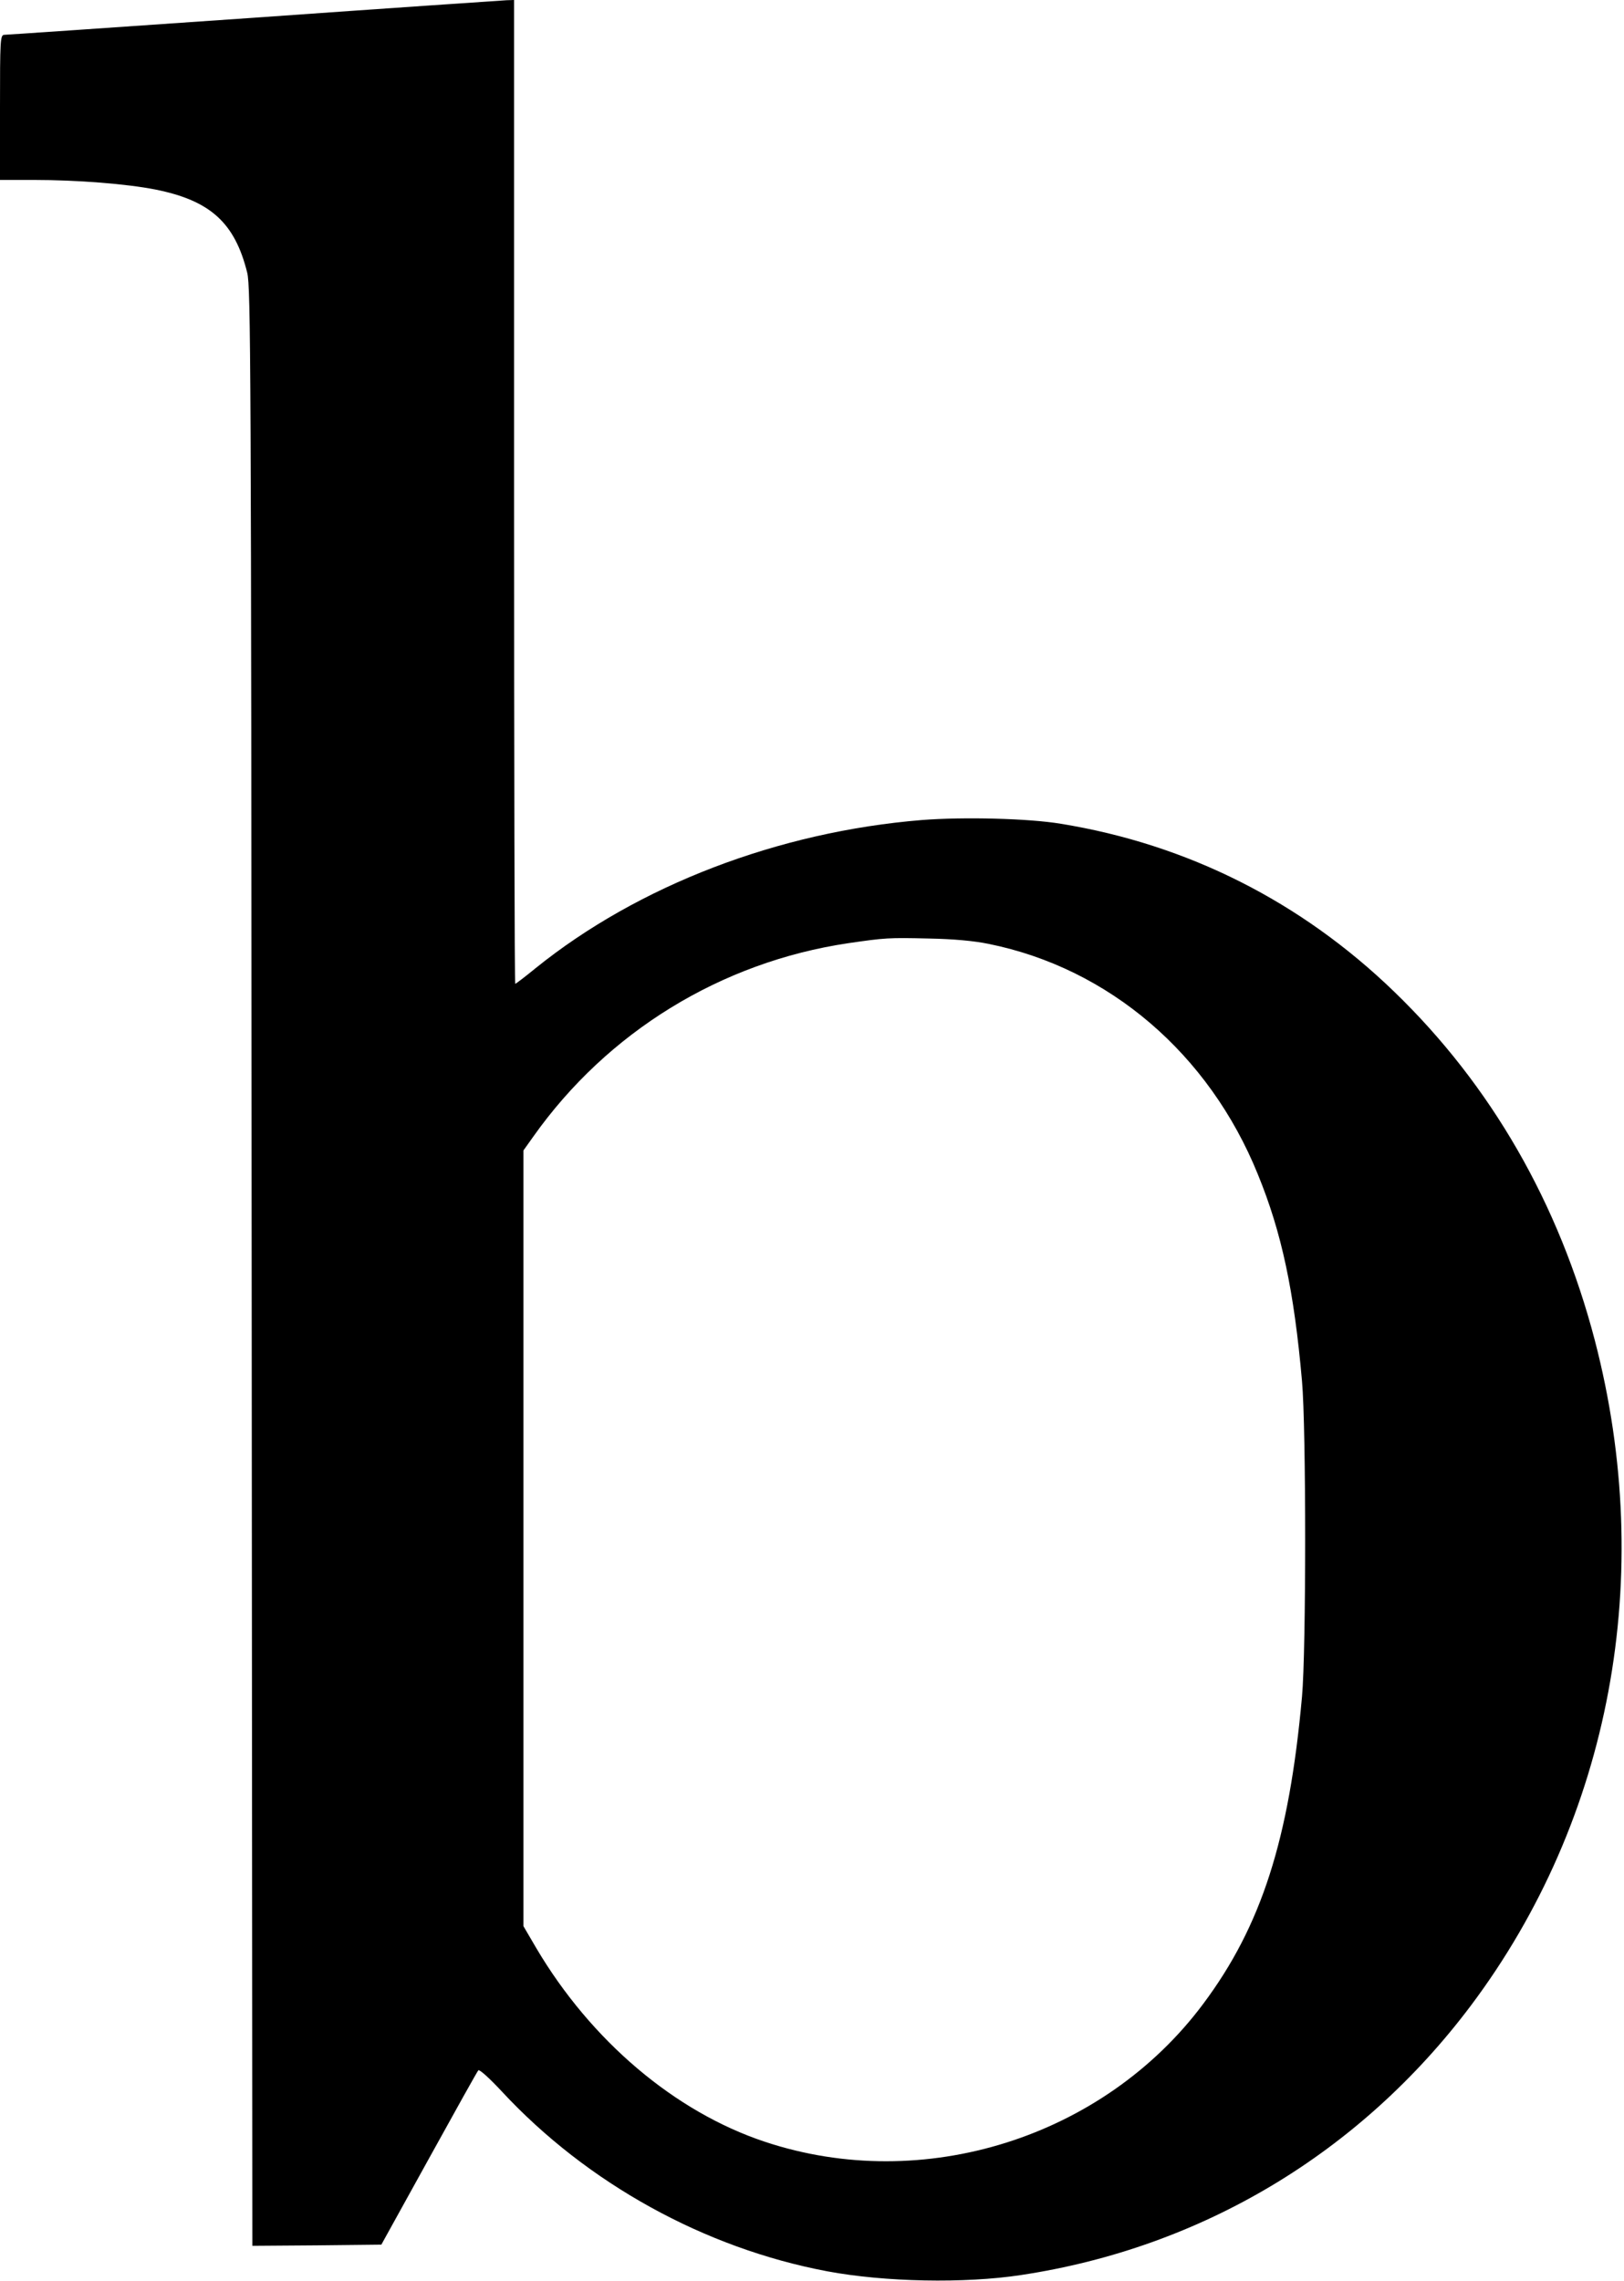 <?xml version="1.0" standalone="no"?>
<!DOCTYPE svg PUBLIC "-//W3C//DTD SVG 20010904//EN"
 "http://www.w3.org/TR/2001/REC-SVG-20010904/DTD/svg10.dtd">
<svg version="1.0" xmlns="http://www.w3.org/2000/svg"
 width="695pt" height="976pt" viewBox="0 0 695 976"
 preserveAspectRatio="xMidYMid meet">
<g transform="translate(0,976) scale(0.1,-0.1)"
fill="#000000" stroke="none">
<path d="M1085 9684 c-577 -40 -1058 -73 -1067 -73 -17 -1 -18 -23 -18 -311
l0 -310 143 0 c190 0 400 -17 522 -41 235 -47 340 -142 393 -356 15 -63 17
-362 19 -4256 l3 -4187 276 2 276 3 204 369 c112 203 207 373 211 377 5 5 50
-36 101 -91 365 -393 867 -670 1392 -769 245 -46 588 -53 830 -16 774 117
1451 523 1924 1152 600 799 794 1839 531 2848 -153 585 -444 1091 -858 1491
-399 386 -885 631 -1427 719 -137 23 -417 30 -595 16 -614 -50 -1214 -280
-1653 -634 -45 -37 -85 -67 -87 -67 -3 0 -5 947 -5 2105 l0 2105 -32 -1 c-18
-1 -505 -34 -1083 -75z m3146 -3963 c515 -104 943 -470 1152 -986 102 -249
155 -498 189 -885 18 -200 18 -1153 0 -1350 -55 -612 -174 -982 -423 -1315
-427 -572 -1198 -815 -1875 -590 -386 128 -745 433 -979 829 l-55 94 0 1659 0
1660 42 59 c317 448 803 747 1348 828 158 23 172 24 345 20 105 -2 193 -10
256 -23z"/>
</g>
</svg>
